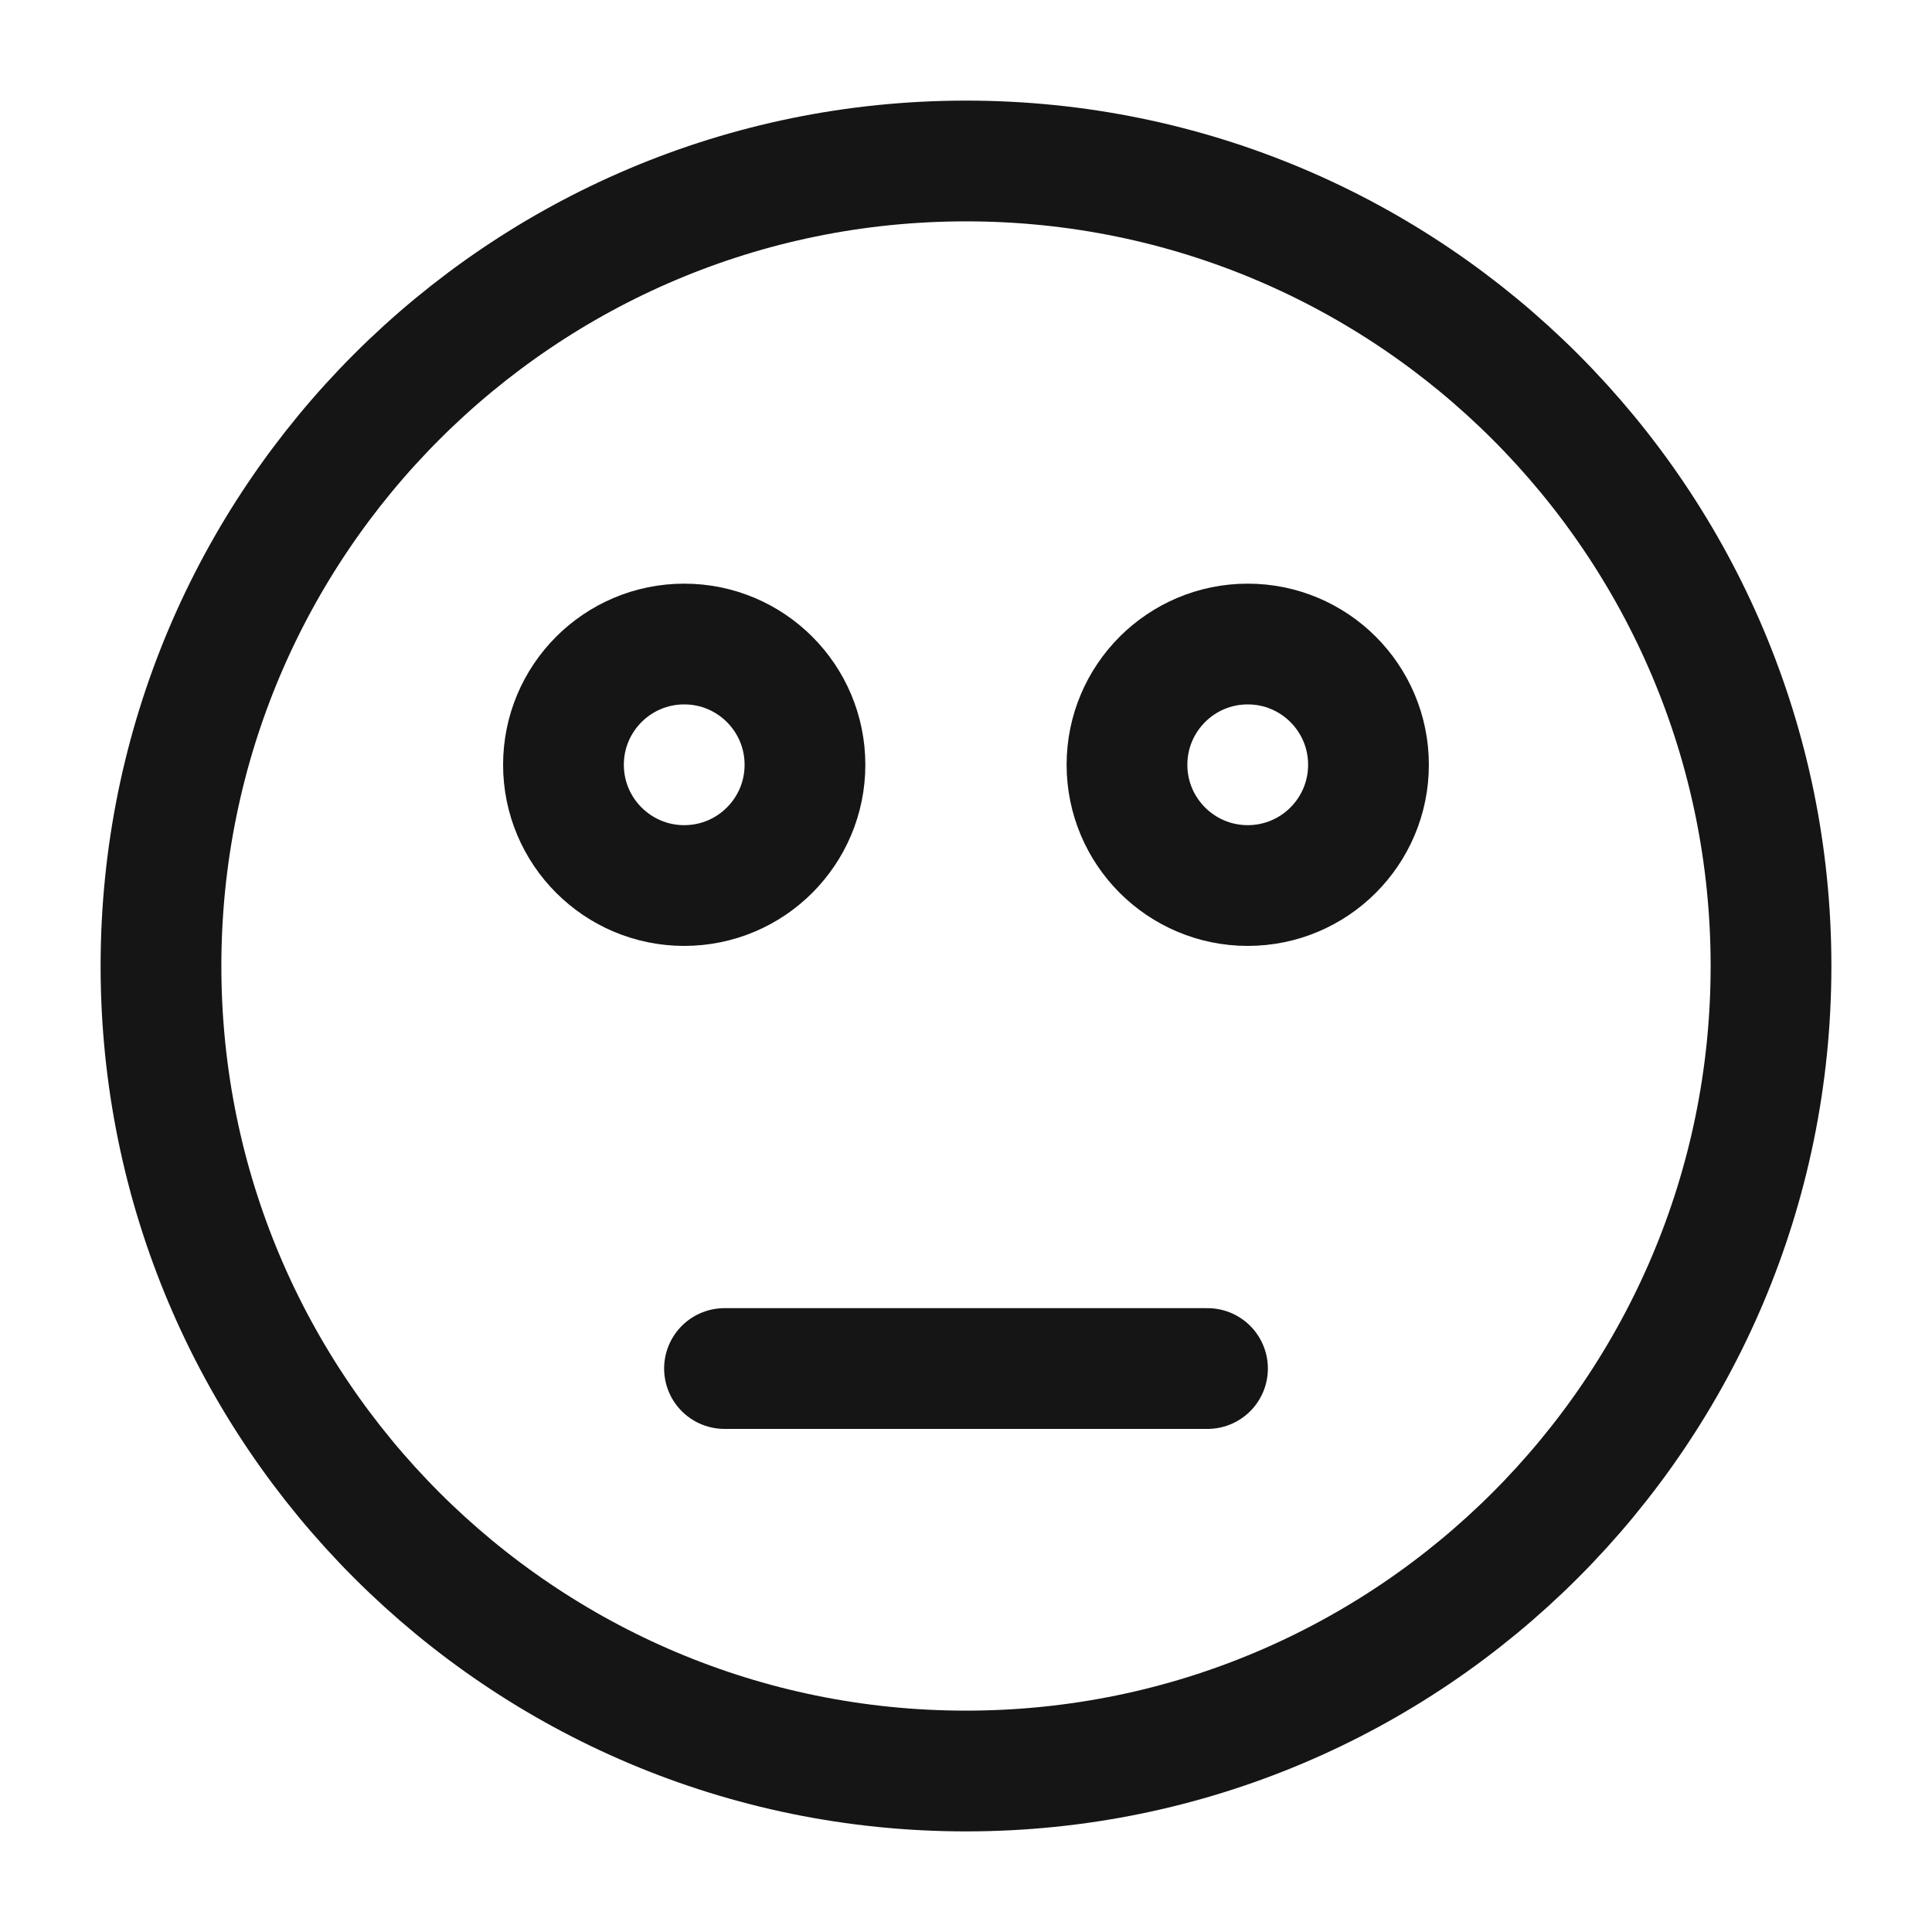 <svg width="40" height="40" viewBox="0 0 40 40" fill="none" xmlns="http://www.w3.org/2000/svg">
<path d="M20 36.667C29.205 36.667 36.667 29.205 36.667 20C36.667 10.795 29.205 3.333 20 3.333C10.795 3.333 3.333 10.795 3.333 20C3.333 29.205 10.795 36.667 20 36.667Z" stroke="#151515" stroke-width="2.5" stroke-linecap="round" stroke-linejoin="round"/>
<path d="M14.166 18.334C15.547 18.334 16.666 17.214 16.666 15.834C16.666 14.453 15.547 13.334 14.166 13.334C12.786 13.334 11.666 14.453 11.666 15.834C11.666 17.214 12.786 18.334 14.166 18.334Z" stroke="#151515" stroke-width="2.5" stroke-linecap="round" stroke-linejoin="round"/>
<path d="M25.833 18.334C27.214 18.334 28.333 17.214 28.333 15.834C28.333 14.453 27.214 13.334 25.833 13.334C24.453 13.334 23.333 14.453 23.333 15.834C23.333 17.214 24.453 18.334 25.833 18.334Z" stroke="#151515" stroke-width="2.5" stroke-linecap="round" stroke-linejoin="round"/>
<path d="M15 28.334H25" stroke="#151515" stroke-width="2.5" stroke-linecap="round" stroke-linejoin="round"/>
</svg>
